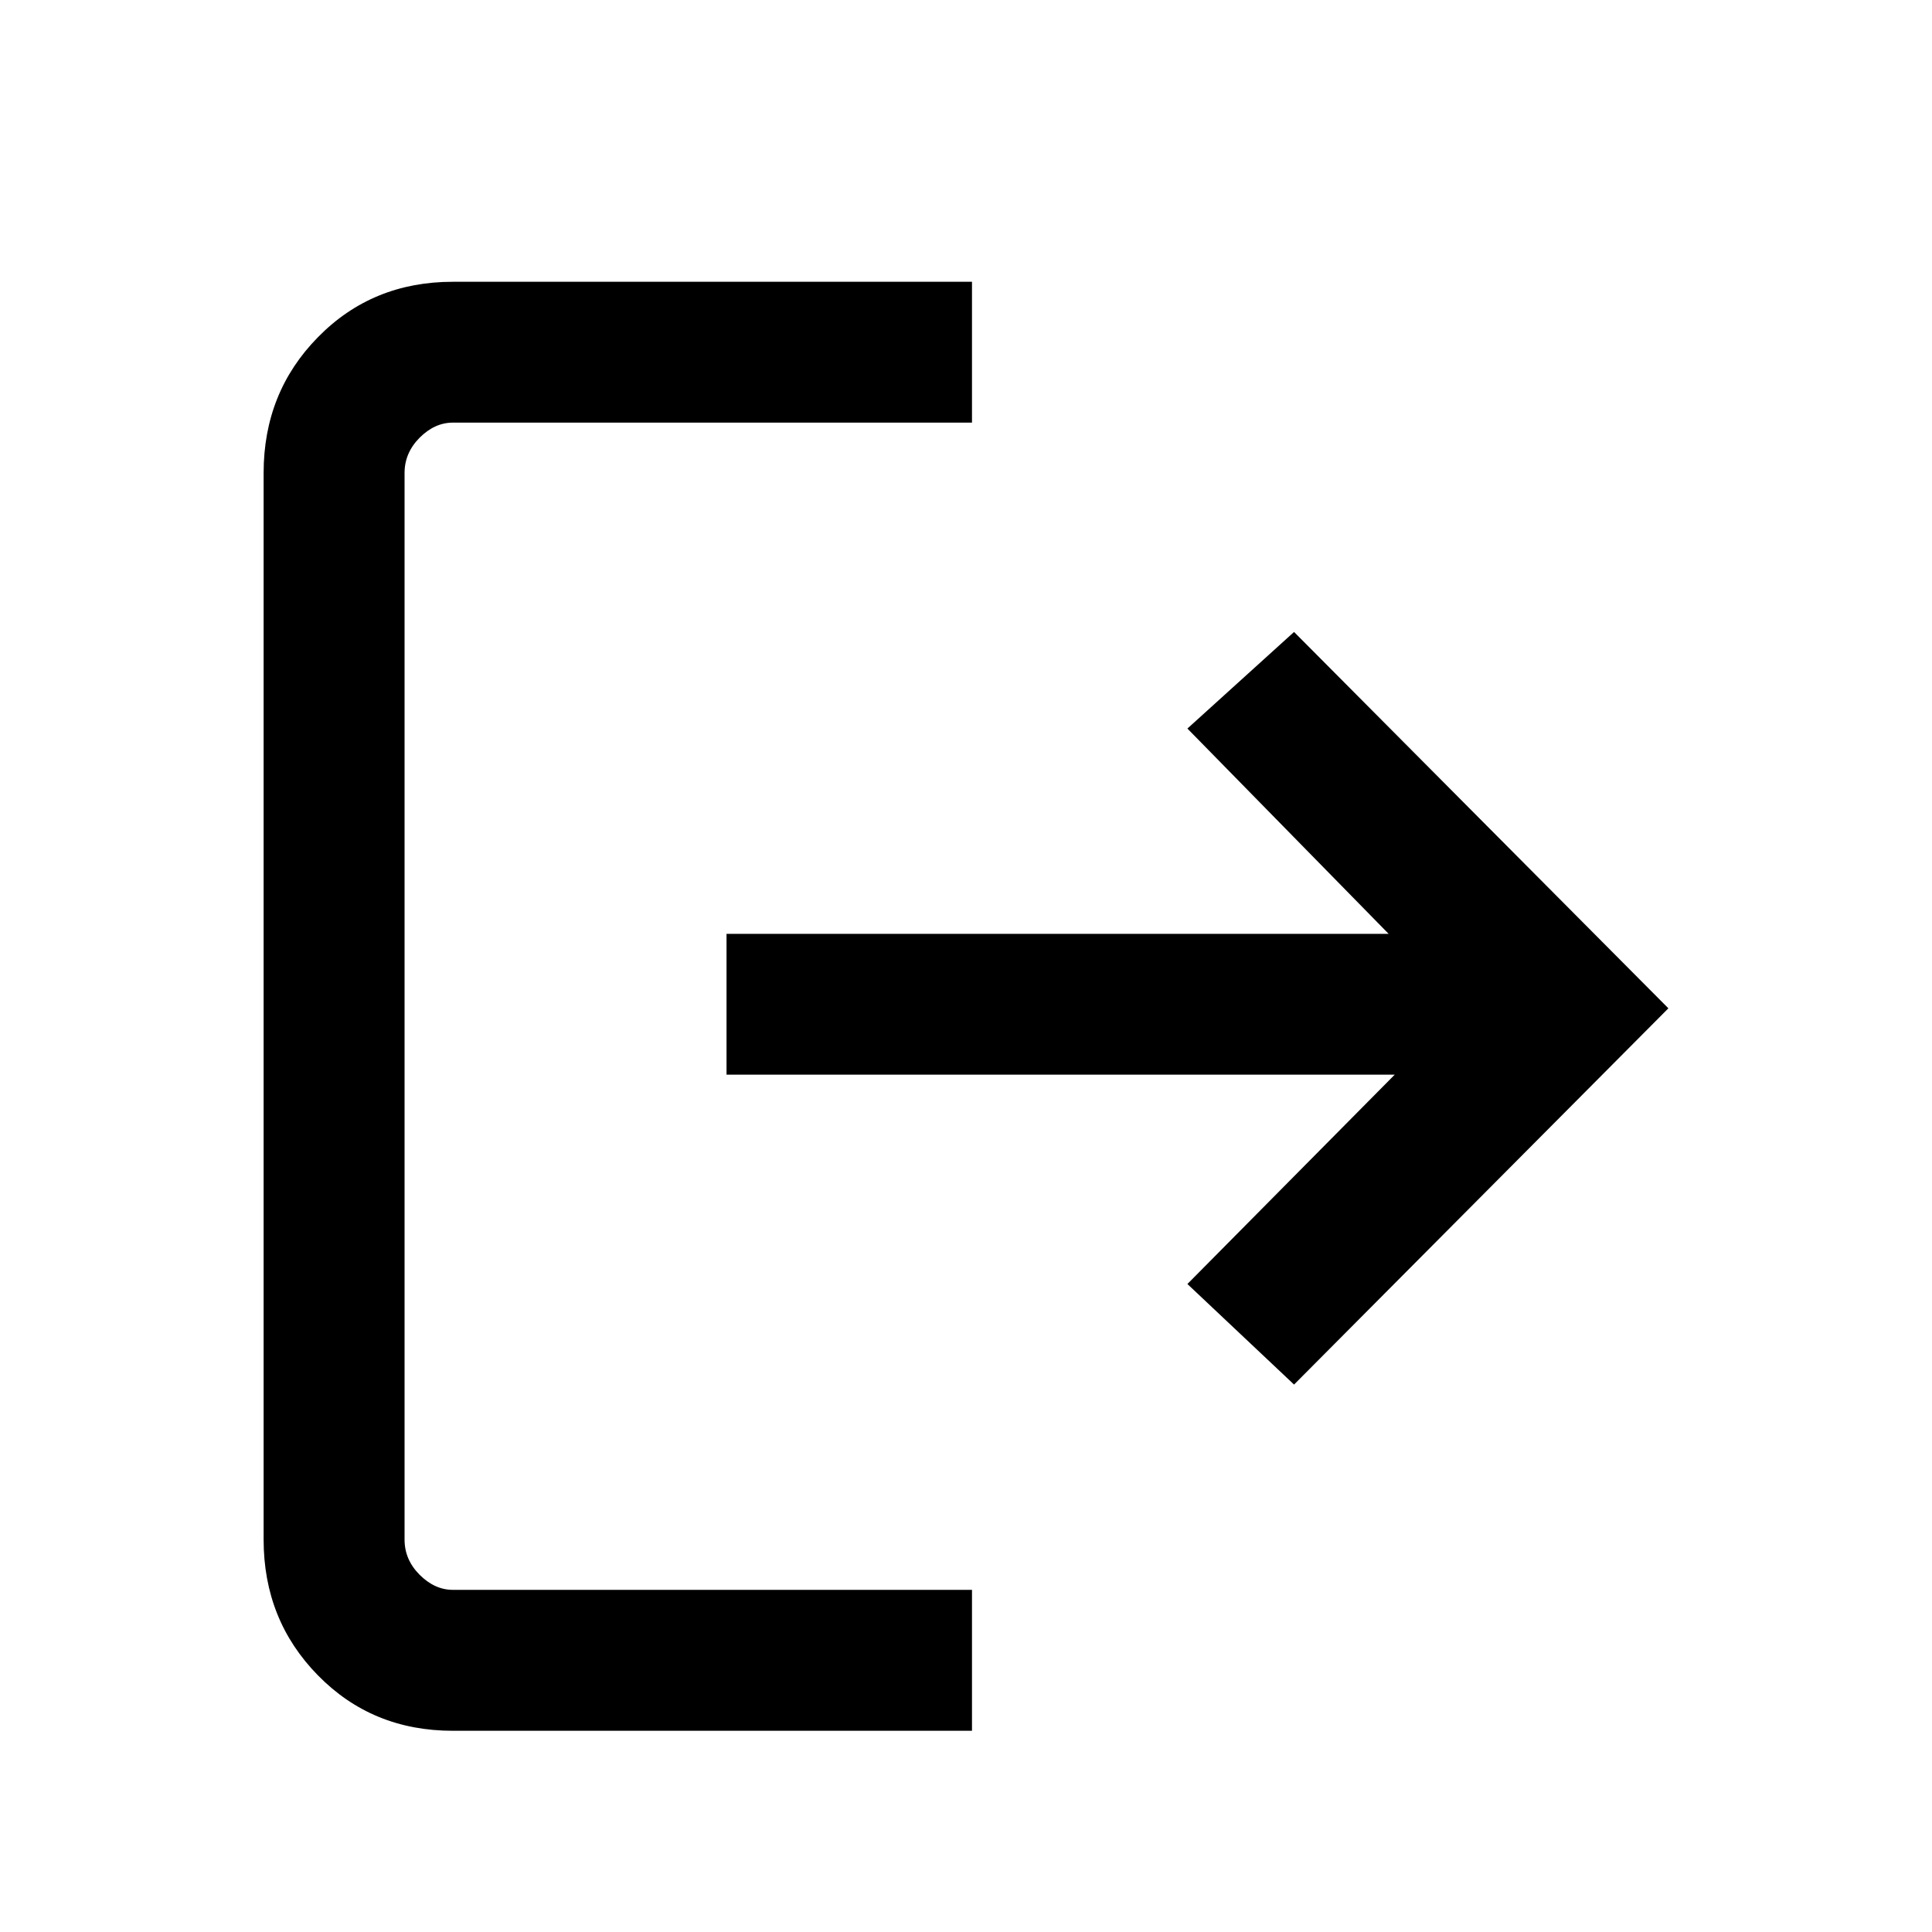 <svg xmlns="http://www.w3.org/2000/svg" height="20" width="20"><path d="M7.521 9.667H14.375L12.292 7.542L13.396 6.542L17.271 10.438L13.396 14.333L12.292 13.292L14.438 11.125H7.521ZM10.062 2.917V4.375H4.688Q4.5 4.375 4.344 4.531Q4.188 4.688 4.188 4.896V15.938Q4.188 16.146 4.344 16.302Q4.5 16.458 4.688 16.458H10.062V17.917H4.688Q3.854 17.917 3.292 17.344Q2.729 16.771 2.729 15.938V4.896Q2.729 4.062 3.292 3.49Q3.854 2.917 4.688 2.917Z"/></svg>